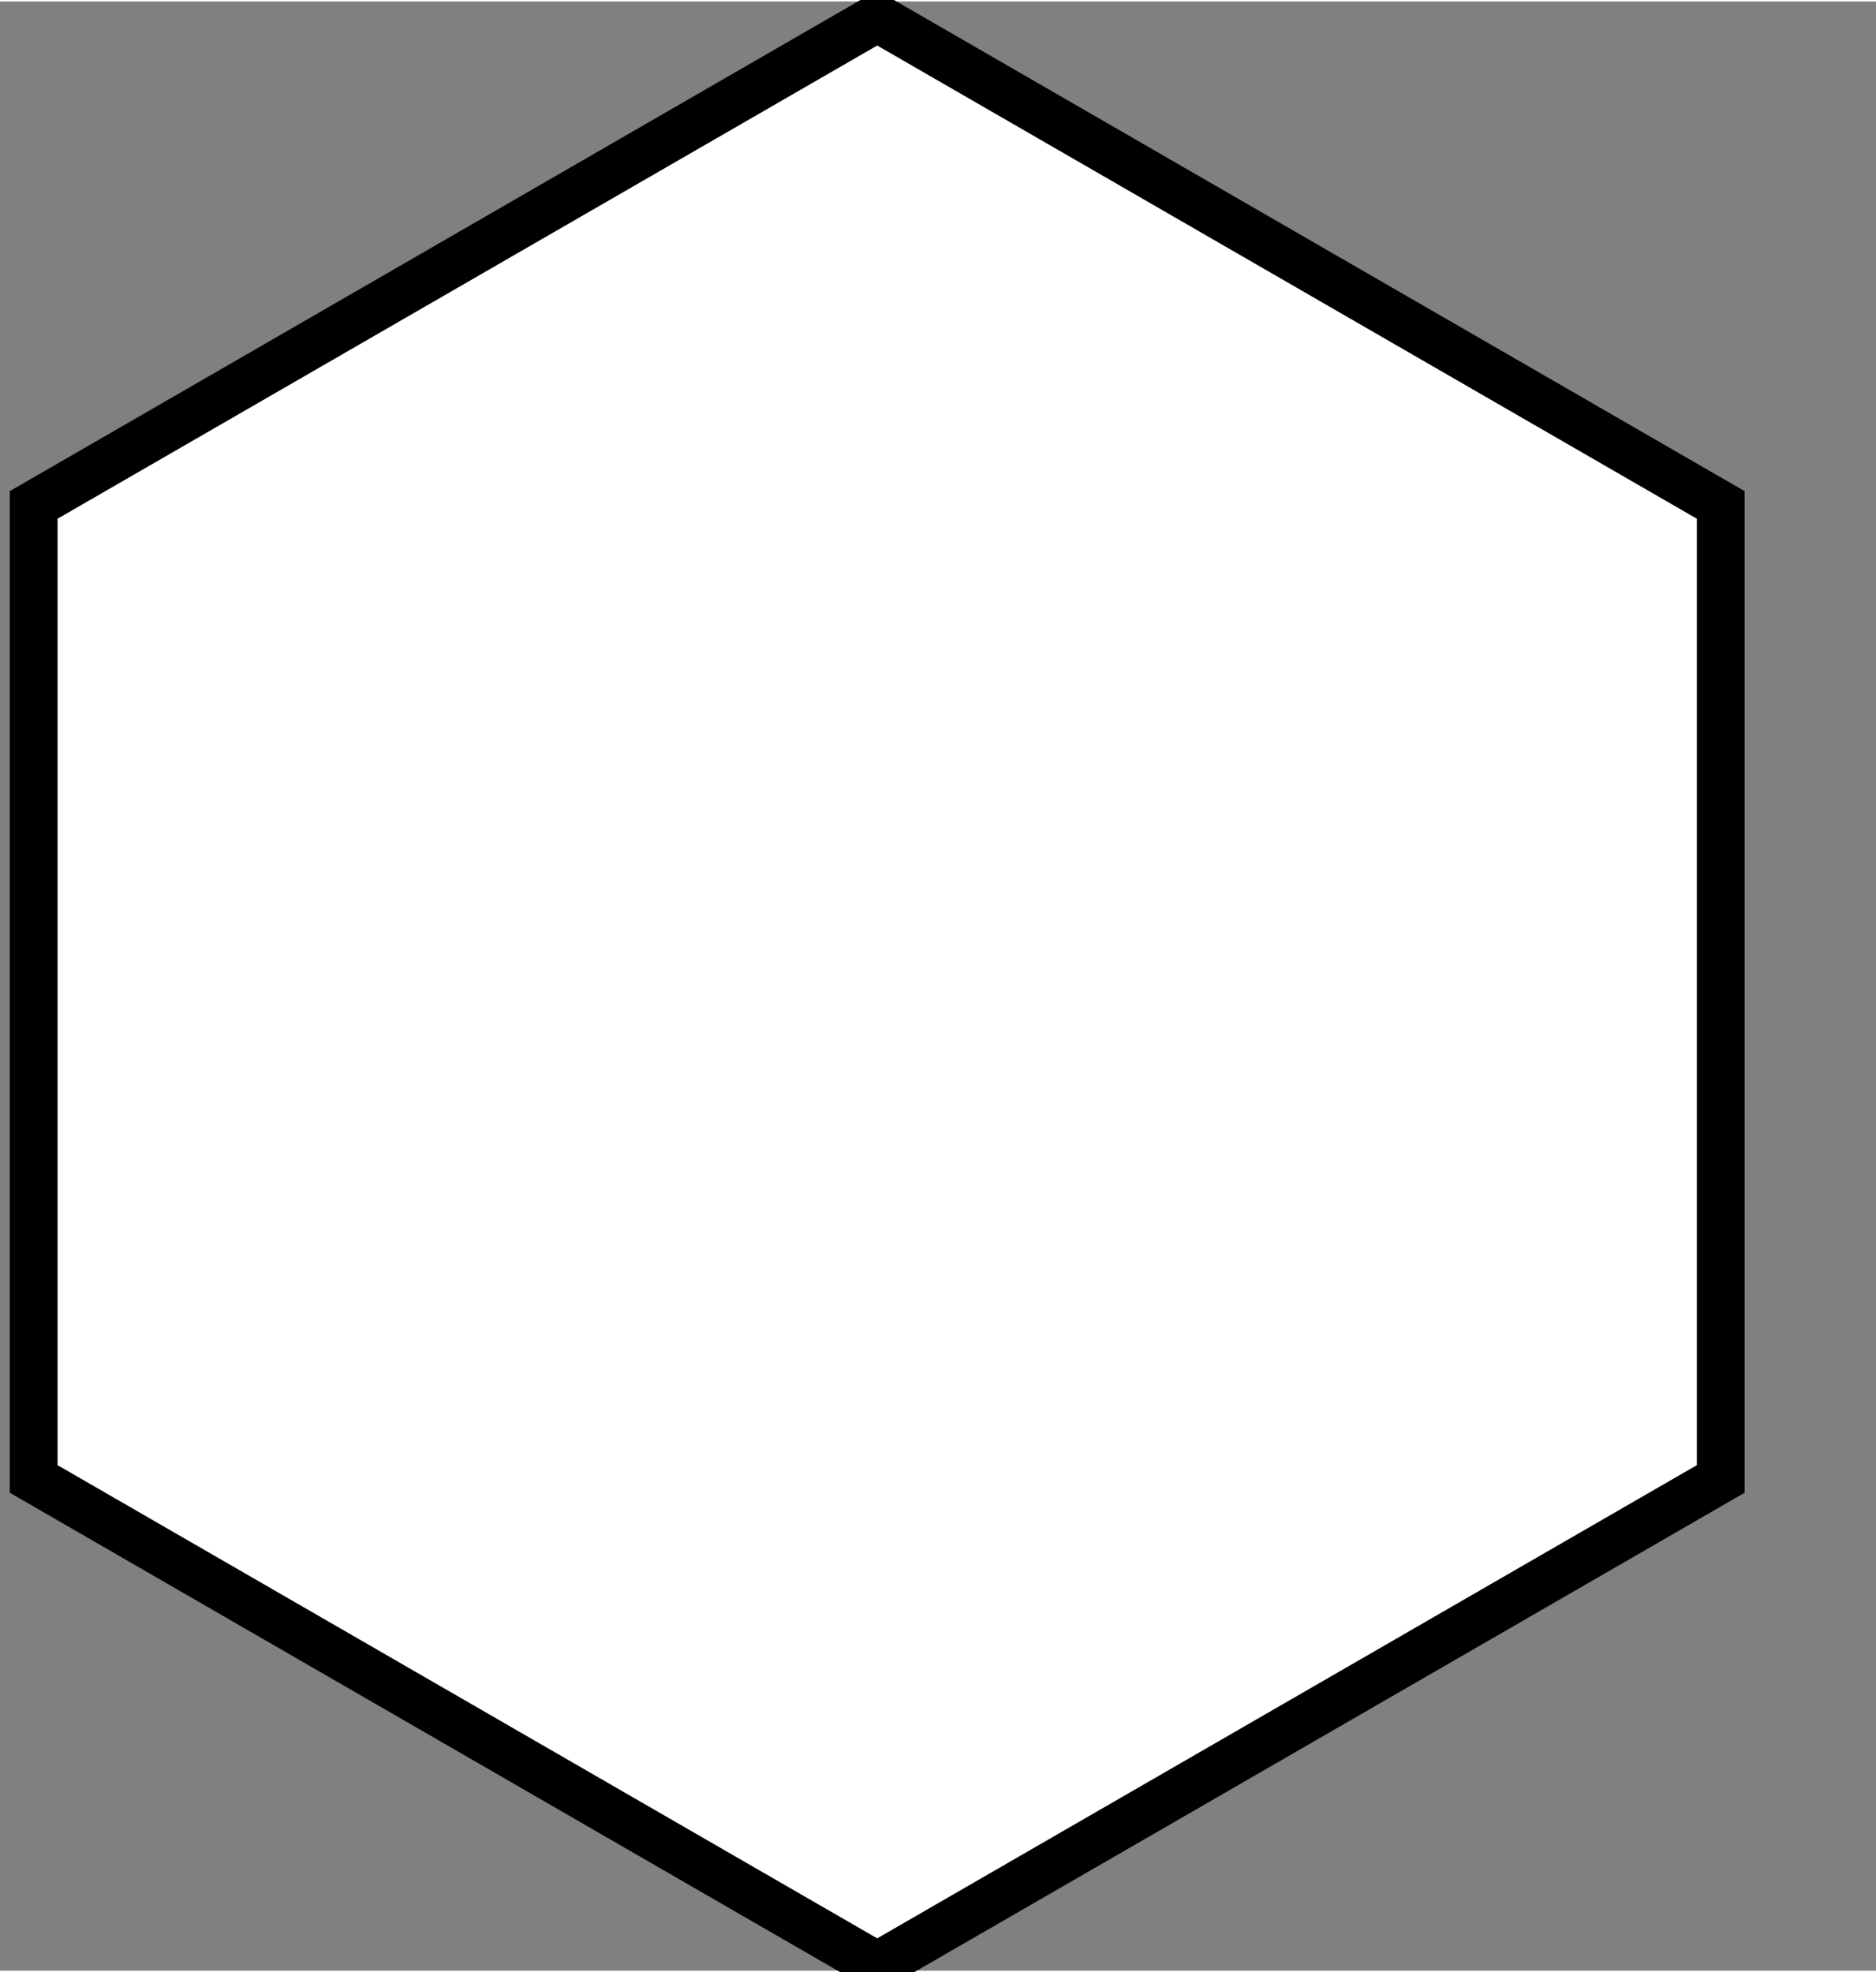<svg version="1.1" xmlns="http://www.w3.org/2000/svg" xmlns:xlink="http://www.w3.org/1999/xlink" x="0px" y="0px"
	 width="39" height="41" viewBox="0 0 392.576 412.11" enable-background="new 0 0 392.576 412.11"
	 xml:space="preserve" fill="#FFFFFF">
<rect x="0" y="0" width="392.576" height="412.11" fill="#808080" stroke="none"/>
<g id="Слой_1">
	<polygon stroke="#000000" stroke-miterlimit="10" points="360.087,309.196 183.566,411.11 7.045,309.196 7.045,105.367 183.566,3.452 360.087,105.367" style="stroke-width:10"/>
</g>
</svg>
